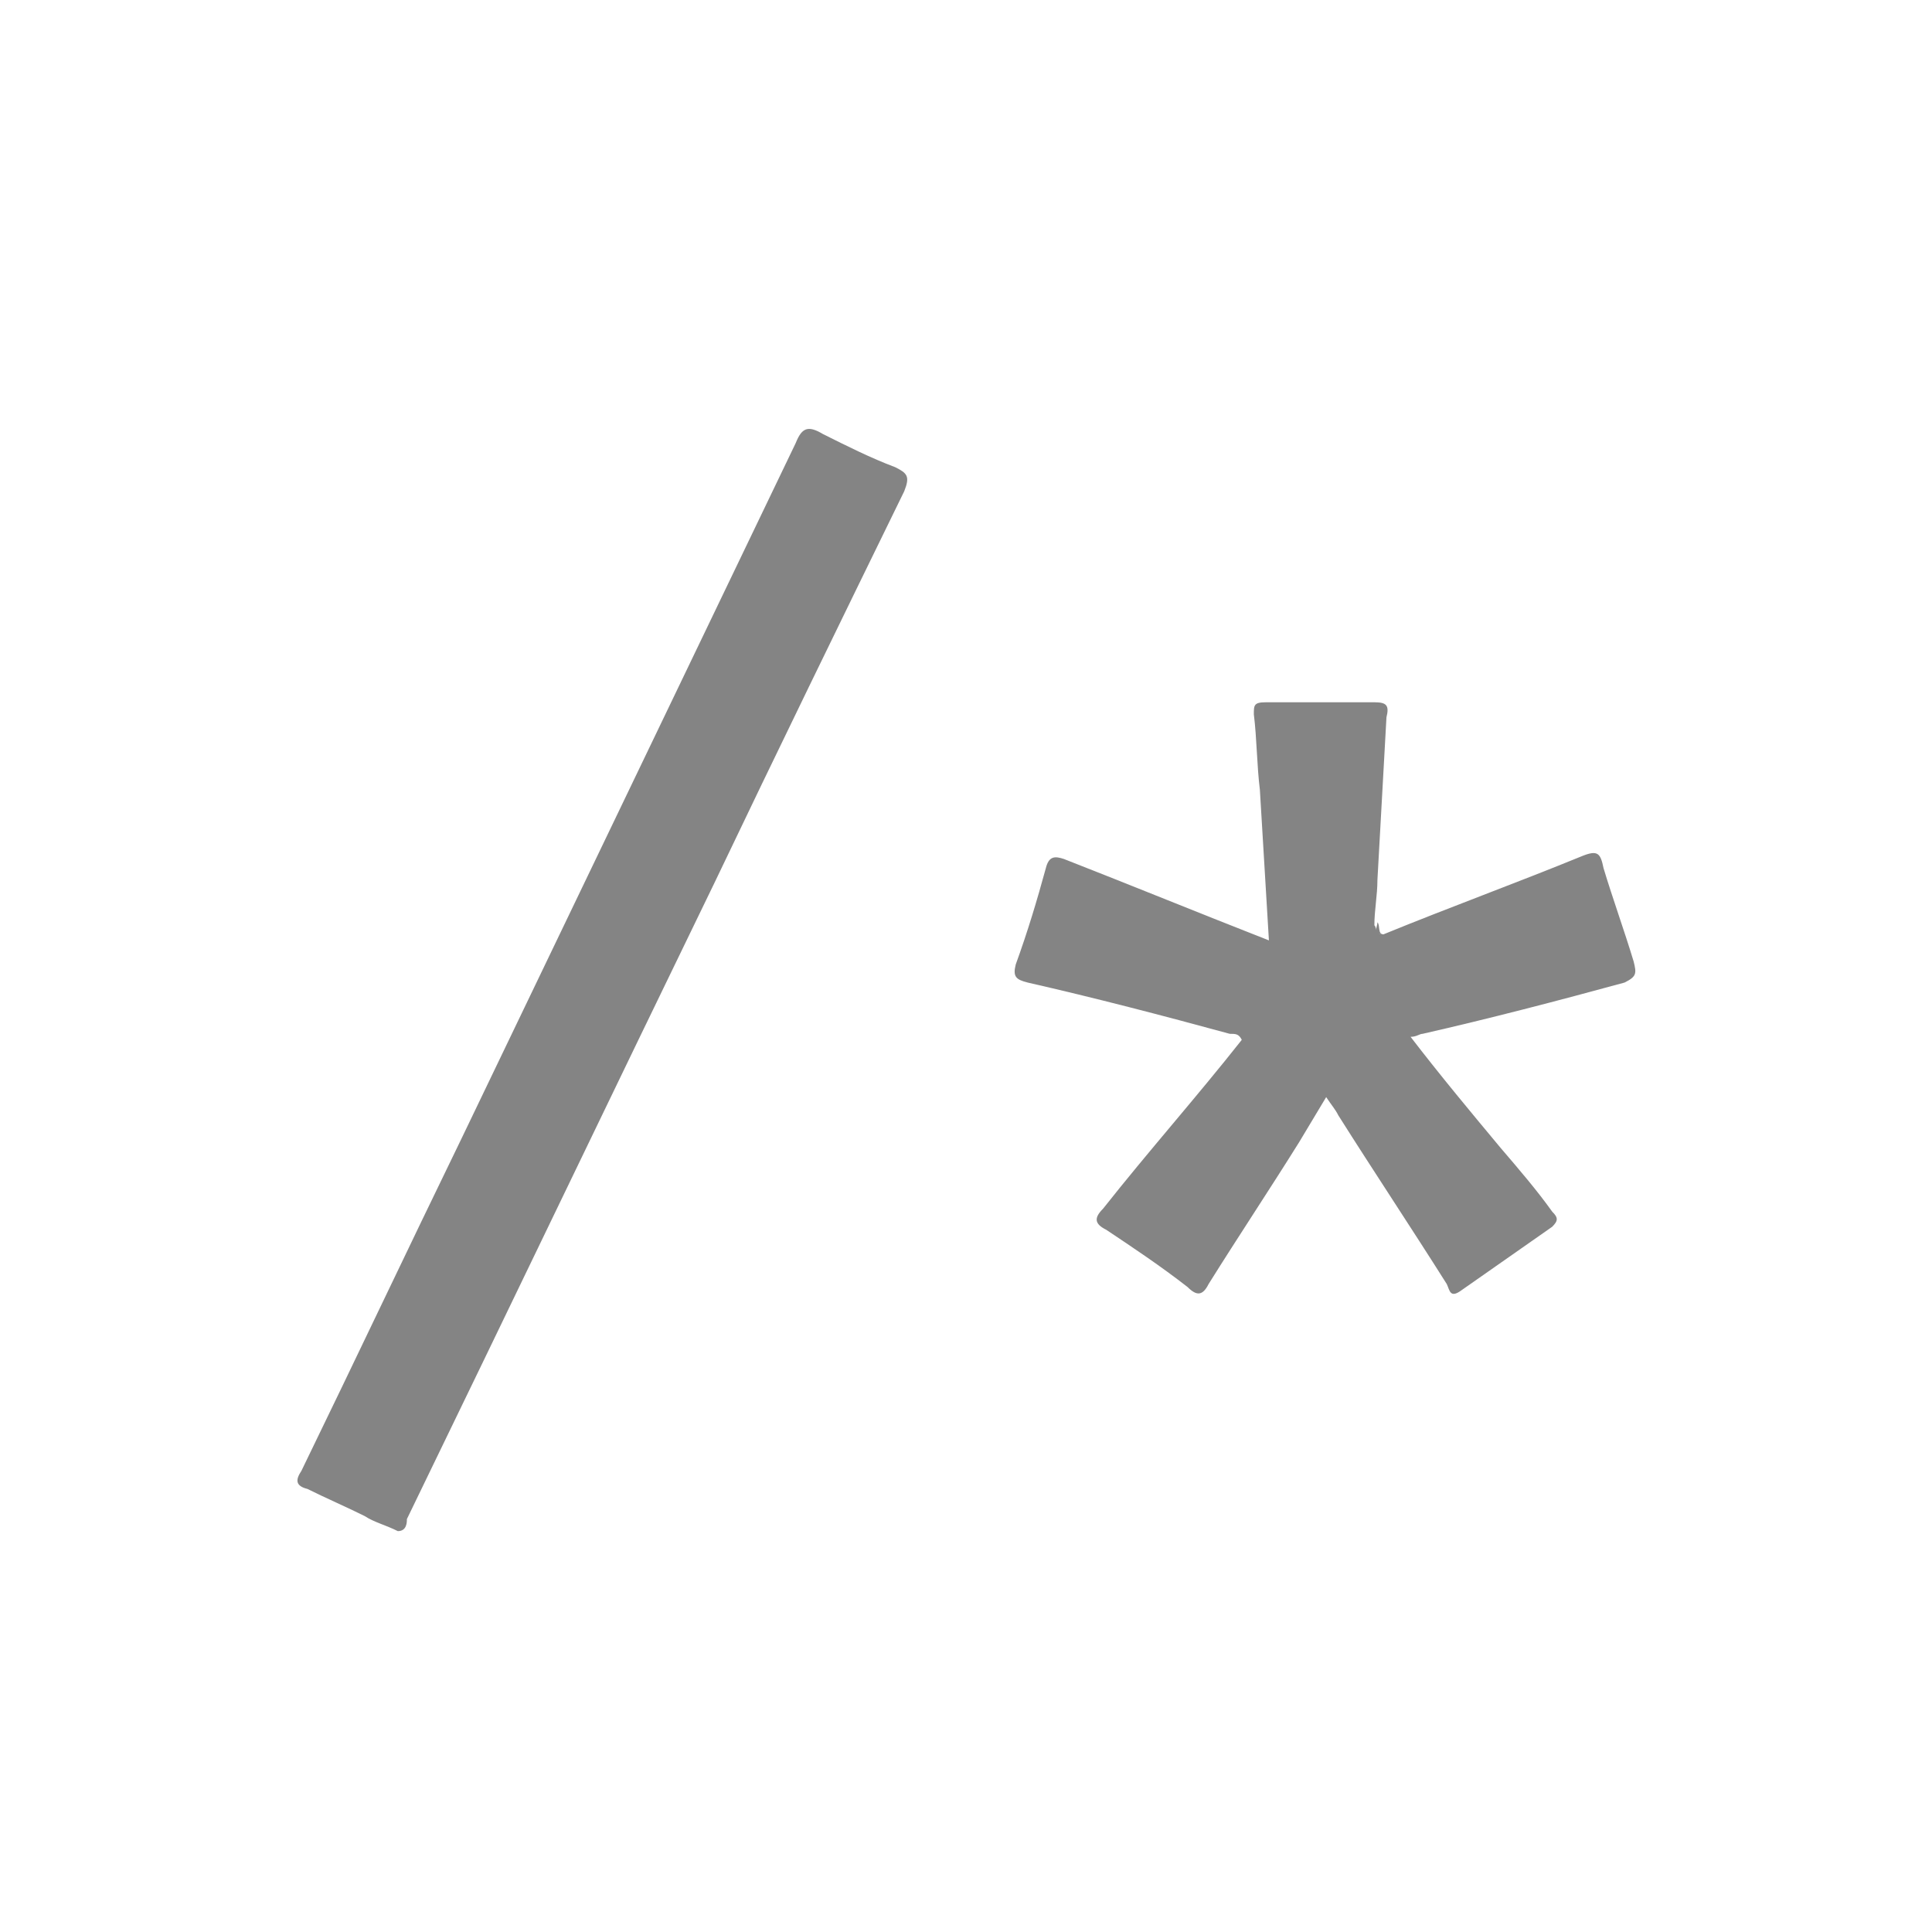 <?xml version="1.0" encoding="utf-8"?>
<!-- Generator: Adobe Illustrator 16.0.0, SVG Export Plug-In . SVG Version: 6.00 Build 0)  -->
<!DOCTYPE svg PUBLIC "-//W3C//DTD SVG 1.1//EN" "http://www.w3.org/Graphics/SVG/1.1/DTD/svg11.dtd">
<svg version="1.1" id="Layer_1" xmlns="http://www.w3.org/2000/svg" xmlns:xlink="http://www.w3.org/1999/xlink" x="0px" y="0px"
	 width="64.1px" height="64.1px" viewBox="0 0 64.1 64.1" enable-background="new 0 0 64.1 64.1" xml:space="preserve">
<g>
	<g>
		<path fill="#848484" d="M45.9,31c2.2-0.9,4.4-1.7,6.601-2.601c0.5-0.199,0.6-0.1,0.7,0.4c0.3,1,0.699,2.1,1,3.1
			c0.1,0.4,0.1,0.5-0.301,0.7C51.7,33.2,49.4,33.8,47.2,34.3c-0.101,0-0.2,0.1-0.4,0.1c1,1.301,2,2.5,3,3.7
			c0.6,0.7,1.2,1.4,1.7,2.101c0.2,0.199,0.2,0.3,0,0.5c-1,0.699-2,1.399-3,2.1c-0.4,0.3-0.4,0-0.5-0.2C46.8,40.7,45.6,38.9,44.4,37
			C44.3,36.8,44.2,36.7,44,36.4c-0.3,0.5-0.601,1-0.9,1.5c-1,1.601-2,3.101-3,4.7C39.9,43,39.7,43,39.4,42.7
			C38.5,42,37.6,41.4,36.7,40.8c-0.4-0.2-0.4-0.4-0.101-0.7c1.5-1.899,3.101-3.7,4.601-5.6c-0.101-0.2-0.2-0.2-0.4-0.2
			c-2.2-0.6-4.5-1.2-6.7-1.7C33.7,32.5,33.6,32.4,33.7,32c0.399-1.101,0.699-2.101,1-3.2c0.1-0.4,0.3-0.4,0.6-0.3
			c2.3,0.899,4.5,1.8,6.8,2.7c-0.1-1.7-0.2-3.301-0.3-5c-0.1-0.801-0.1-1.7-0.2-2.5c0-0.301,0-0.4,0.4-0.4c1.2,0,2.399,0,3.6,0
			c0.4,0,0.5,0.1,0.4,0.5c-0.101,1.8-0.2,3.6-0.3,5.4c0,0.5-0.101,1-0.101,1.5C45.7,30.8,45.6,31,45.9,31z"/>
		<path fill="#848484" d="M13.2,50.8c-0.4-0.2-0.801-0.3-1.101-0.5c-0.6-0.3-1.3-0.6-1.899-0.9c-0.4-0.1-0.4-0.3-0.2-0.6
			c1.8-3.7,3.5-7.3,5.3-11c3.7-7.7,7.4-15.4,11.1-23.1c0.2-0.5,0.4-0.601,0.9-0.301c0.8,0.4,1.6,0.801,2.4,1.101
			c0.399,0.2,0.5,0.3,0.3,0.8c-2.101,4.3-4.2,8.6-6.3,13c-3.4,7-6.801,14.1-10.2,21.1C13.5,50.5,13.5,50.8,13.2,50.8z"/>
		<path fill="#848484" d="M45.9,31C45.5,31,45.7,30.8,45.7,30.6C45.8,30.7,45.7,31,45.9,31z"/>
	</g>
</g>
</svg>
